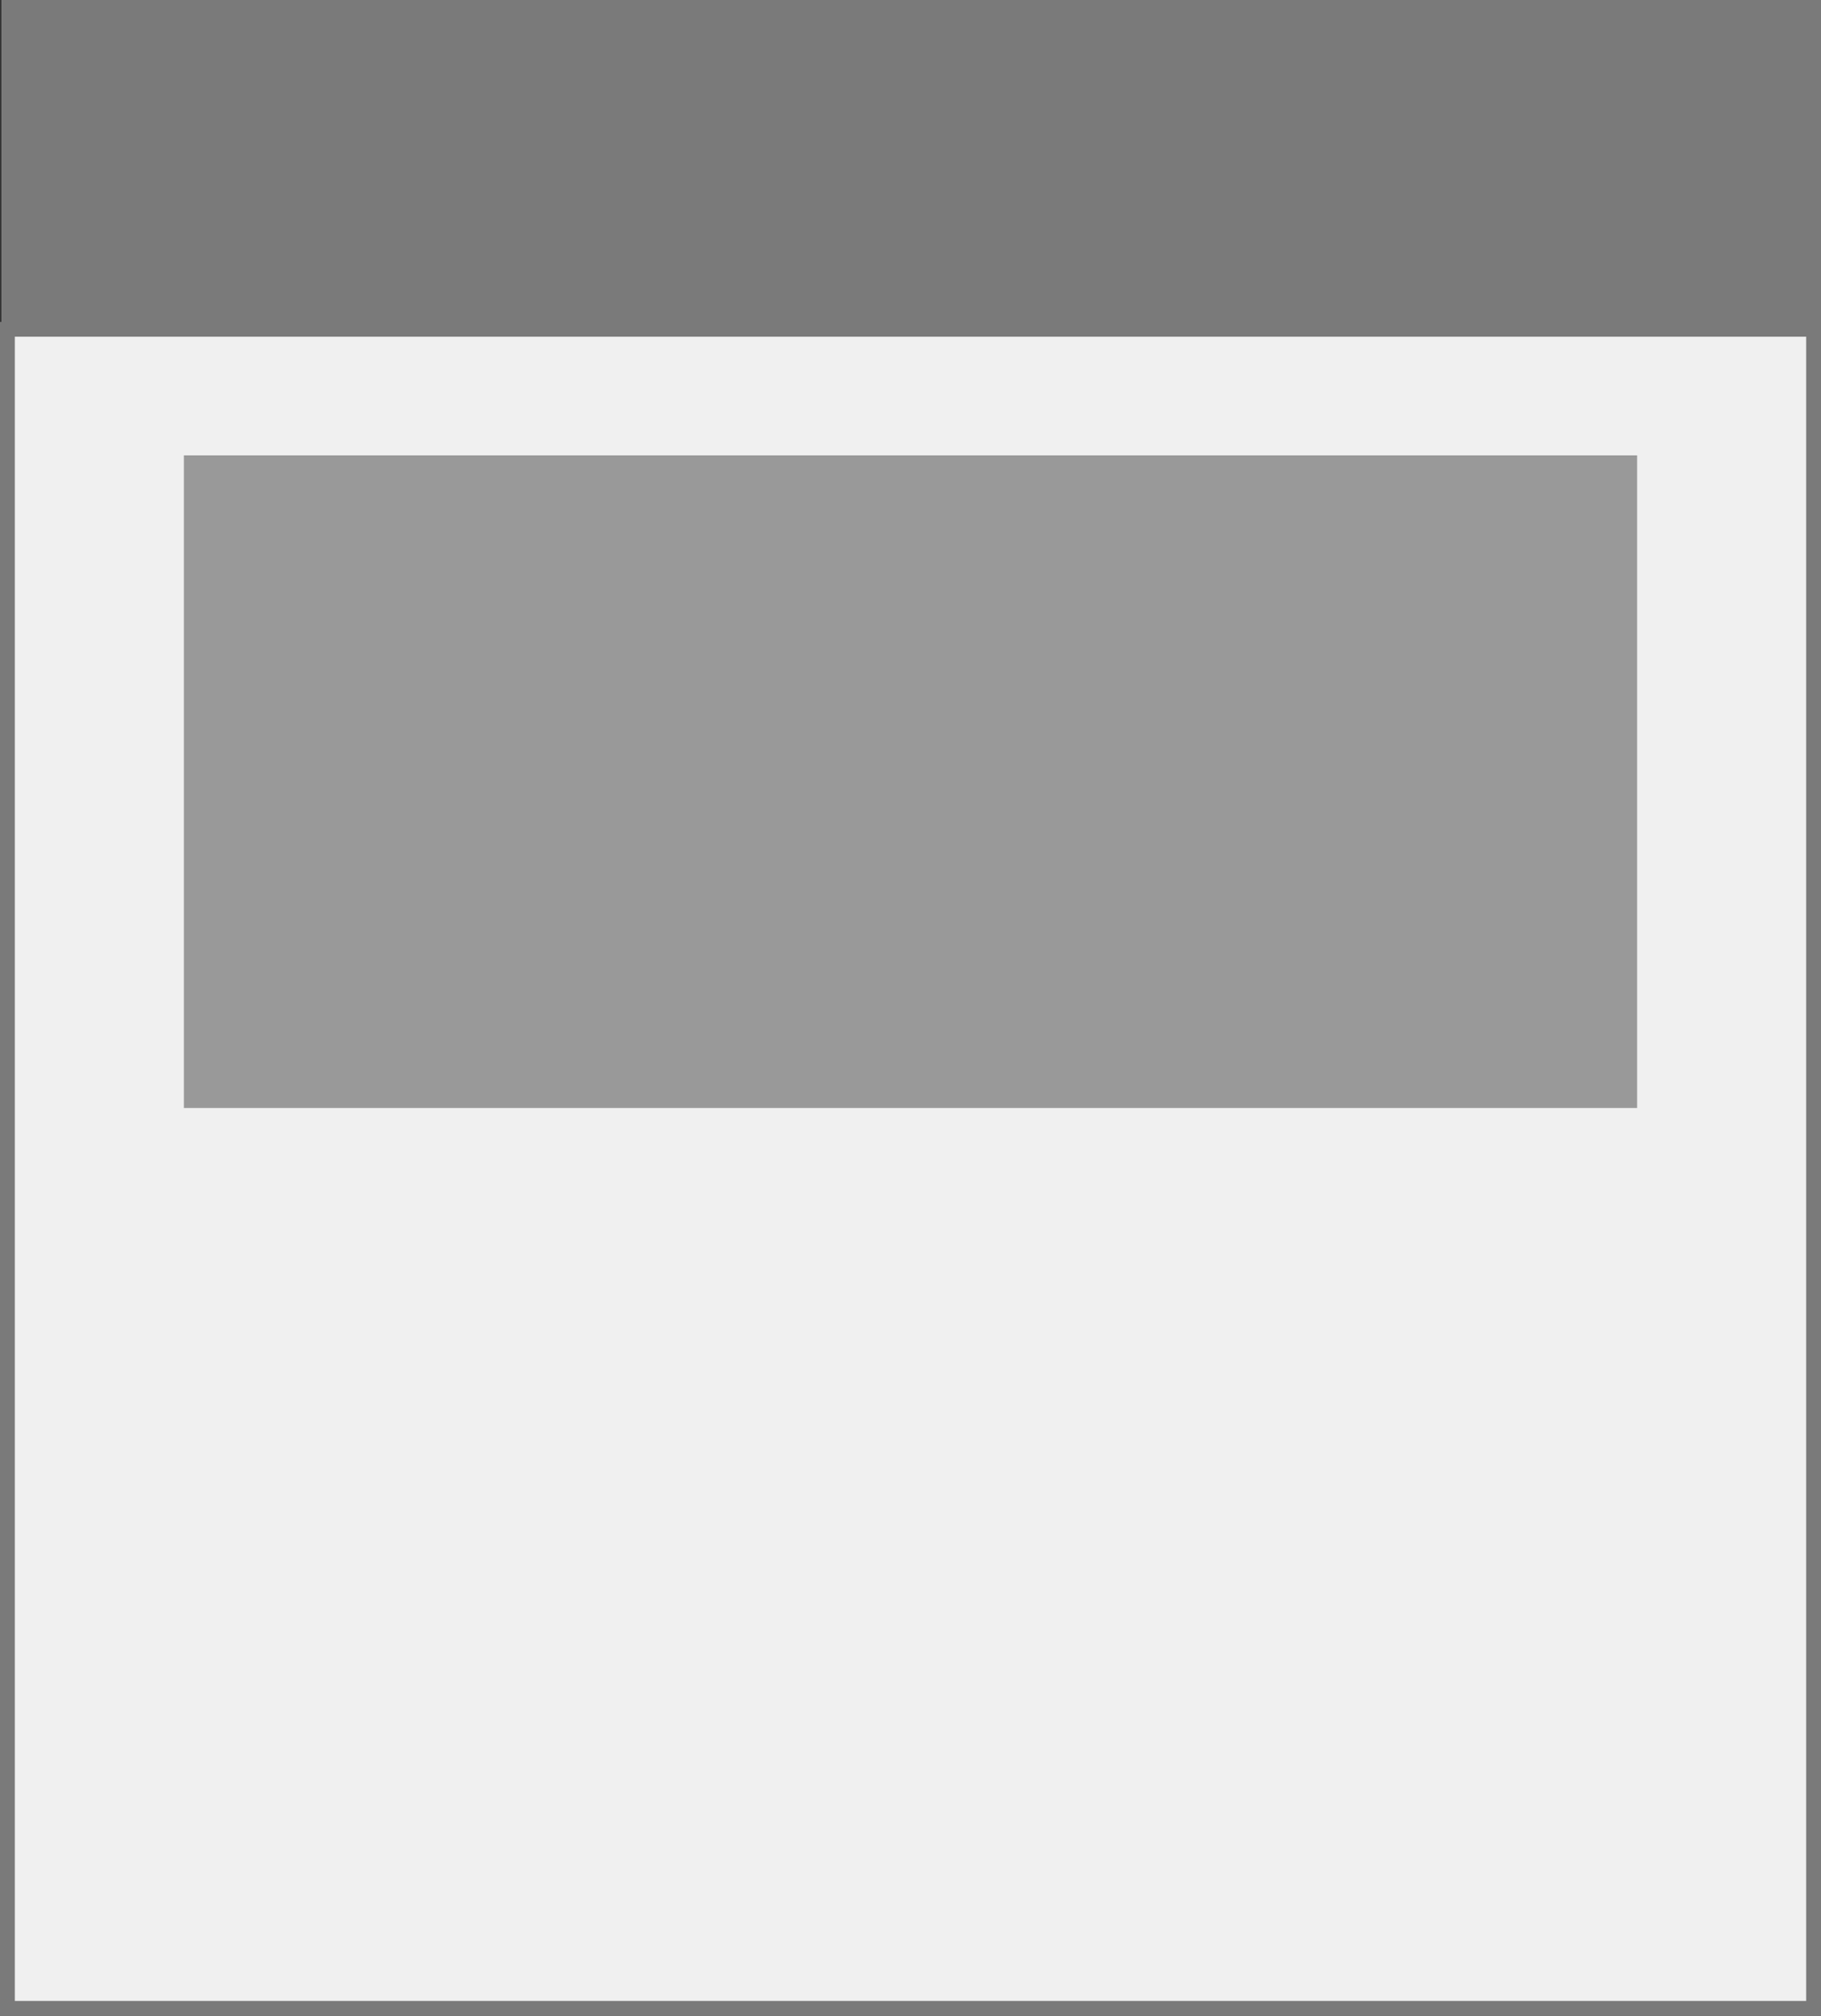 <?xml version="1.0" encoding="UTF-8"?>
<svg id="Calque_1" data-name="Calque 1" xmlns="http://www.w3.org/2000/svg" width="614" height="679.5" viewBox="0 0 614 679.5">
  <rect x="0" y="0" width="614" height="679.5" fill="#333333" stroke="none"/>
  <defs>
    <style>
      .cls-1 {
        fill: #7a7a7a;
      }

      .cls-1, .cls-2 {
        stroke: #7a7a7a;
        stroke-miterlimit: 10;
        stroke-width: 5px;
      }

      .cls-2 {
        fill: #f0f0f0;
      }

      .cls-3 {
        fill: #999;
      }
    </style>
  </defs>
  <rect class="cls-1" x="2.98" y="2.5" width="608.52" height="107"/>
  <rect class="cls-2" x="2.5" y="111" width="609" height="566"/>
  <rect class="cls-3" x="62" y="153.5" width="490" height="220"/>
</svg>